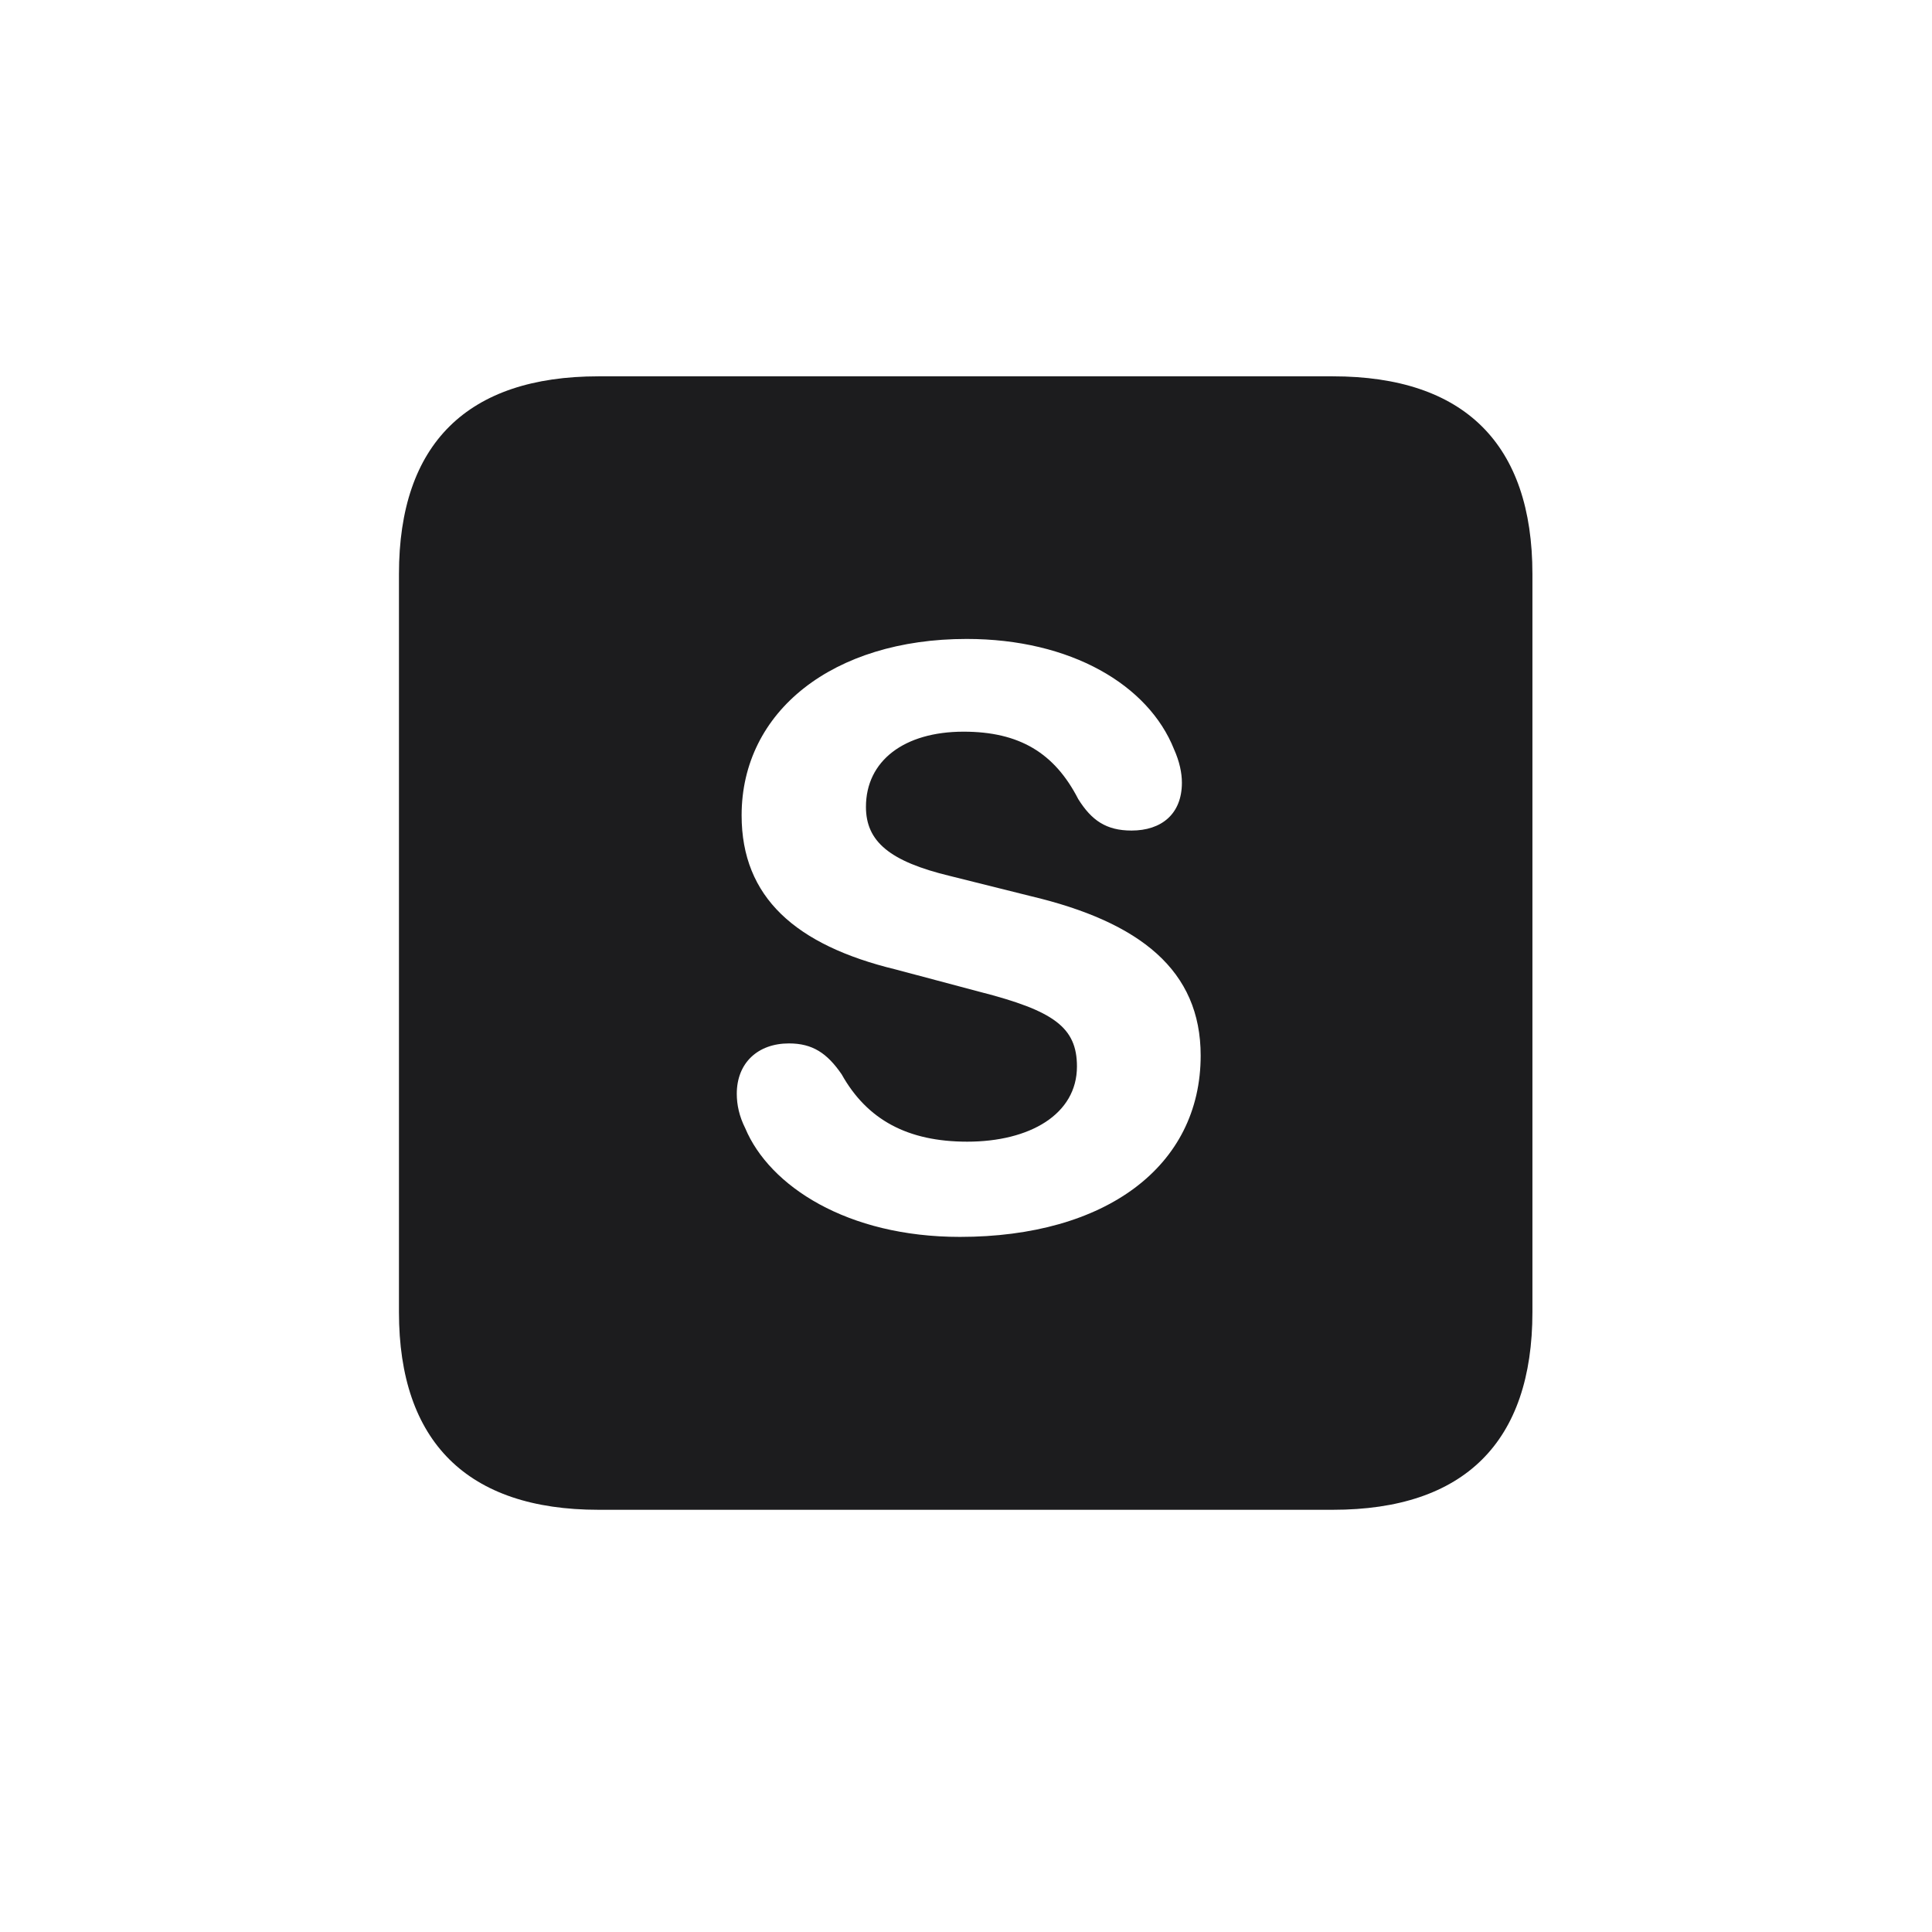 <svg width="28" height="28" viewBox="0 0 28 28" fill="none" xmlns="http://www.w3.org/2000/svg">
<path d="M8.674 21.881H19.317C21.225 21.881 22.209 20.896 22.209 19.016V8.319C22.209 6.438 21.225 5.454 19.317 5.454H8.674C6.775 5.454 5.782 6.43 5.782 8.319V19.016C5.782 20.896 6.775 21.881 8.674 21.881ZM13.912 17.926C12.277 17.926 11.152 17.188 10.801 16.352C10.713 16.177 10.678 16.01 10.678 15.852C10.678 15.403 10.985 15.122 11.434 15.122C11.776 15.122 11.987 15.263 12.198 15.57C12.567 16.23 13.156 16.546 14.018 16.546C14.923 16.546 15.608 16.15 15.608 15.456C15.608 14.885 15.266 14.648 14.202 14.375L12.98 14.05C11.53 13.698 10.748 13.004 10.748 11.817C10.748 10.306 12.075 9.26 14.009 9.26C15.521 9.26 16.645 9.928 17.015 10.859C17.094 11.035 17.129 11.202 17.129 11.343C17.129 11.8 16.83 12.037 16.399 12.037C16.03 12.037 15.819 11.888 15.626 11.58C15.283 10.912 14.773 10.604 13.965 10.604C13.104 10.604 12.55 11.026 12.55 11.694C12.55 12.195 12.893 12.485 13.771 12.696L14.932 12.986C16.531 13.364 17.401 14.067 17.401 15.298C17.401 16.906 16.021 17.926 13.912 17.926Z" fill="#1C1C1E"/>
</svg>
